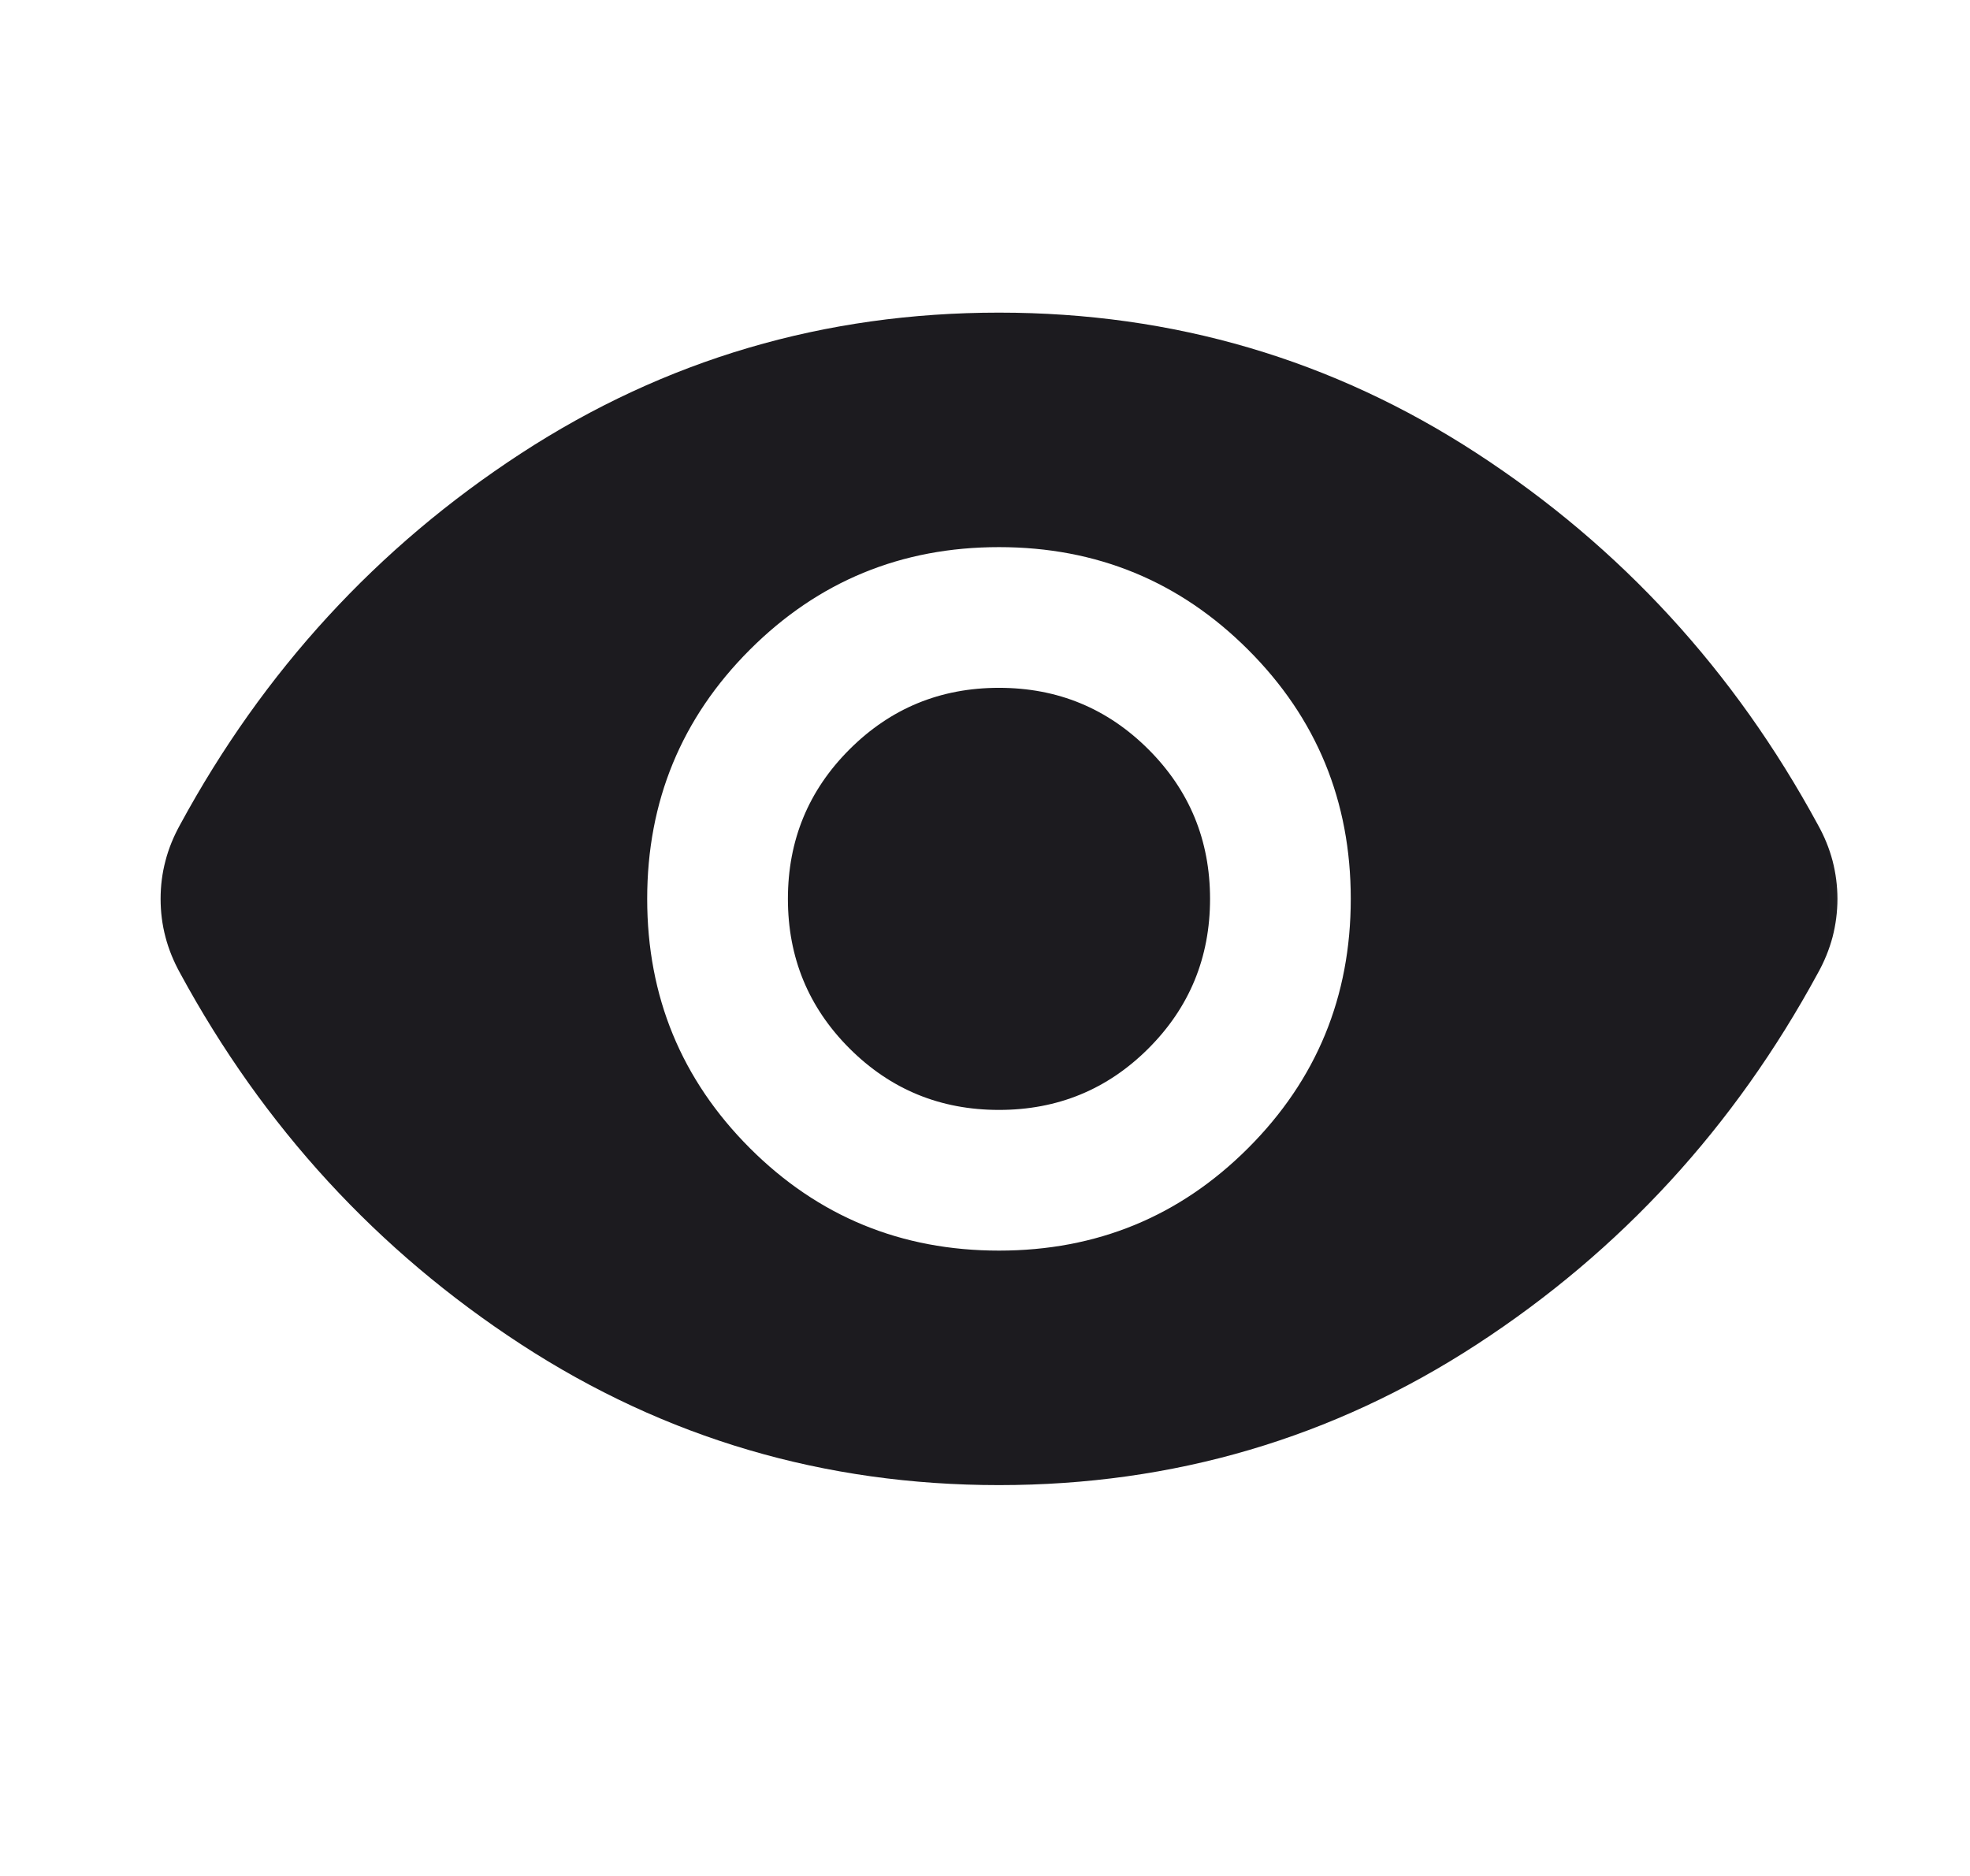 <svg width="21" height="20" viewBox="0 0 21 20" fill="none" xmlns="http://www.w3.org/2000/svg">
<mask id="mask0_2309_1394" style="mask-type:alpha" maskUnits="userSpaceOnUse" x="0" y="0" width="21" height="20">
<rect x="0.649" width="20" height="20" fill="#D9D9D9"/>
</mask>
<g mask="url(#mask0_2309_1394)">
<path d="M10.649 13.333C11.691 13.333 12.576 12.969 13.305 12.24C14.035 11.51 14.399 10.625 14.399 9.583C14.399 8.542 14.035 7.656 13.305 6.927C12.576 6.198 11.691 5.833 10.649 5.833C9.607 5.833 8.722 6.198 7.993 6.927C7.264 7.656 6.899 8.542 6.899 9.583C6.899 10.625 7.264 11.51 7.993 12.24C8.722 12.969 9.607 13.333 10.649 13.333ZM10.649 11.833C10.024 11.833 9.493 11.615 9.055 11.177C8.618 10.74 8.399 10.208 8.399 9.583C8.399 8.958 8.618 8.427 9.055 7.99C9.493 7.552 10.024 7.333 10.649 7.333C11.274 7.333 11.805 7.552 12.243 7.99C12.68 8.427 12.899 8.958 12.899 9.583C12.899 10.208 12.68 10.74 12.243 11.177C11.805 11.615 11.274 11.833 10.649 11.833ZM10.649 15.833C8.788 15.833 7.09 15.333 5.555 14.333C4.021 13.333 2.809 12.014 1.92 10.375C1.851 10.25 1.798 10.121 1.764 9.99C1.729 9.858 1.712 9.722 1.712 9.583C1.712 9.444 1.729 9.309 1.764 9.177C1.798 9.045 1.851 8.917 1.92 8.792C2.809 7.153 4.021 5.833 5.555 4.833C7.09 3.833 8.788 3.333 10.649 3.333C12.51 3.333 14.208 3.833 15.743 4.833C17.278 5.833 18.489 7.153 19.378 8.792C19.448 8.917 19.5 9.045 19.535 9.177C19.569 9.309 19.587 9.444 19.587 9.583C19.587 9.722 19.569 9.858 19.535 9.99C19.5 10.121 19.448 10.25 19.378 10.375C18.489 12.014 17.278 13.333 15.743 14.333C14.208 15.333 12.51 15.833 10.649 15.833Z" fill="#1C1B1F"/>
</g>
</svg>
